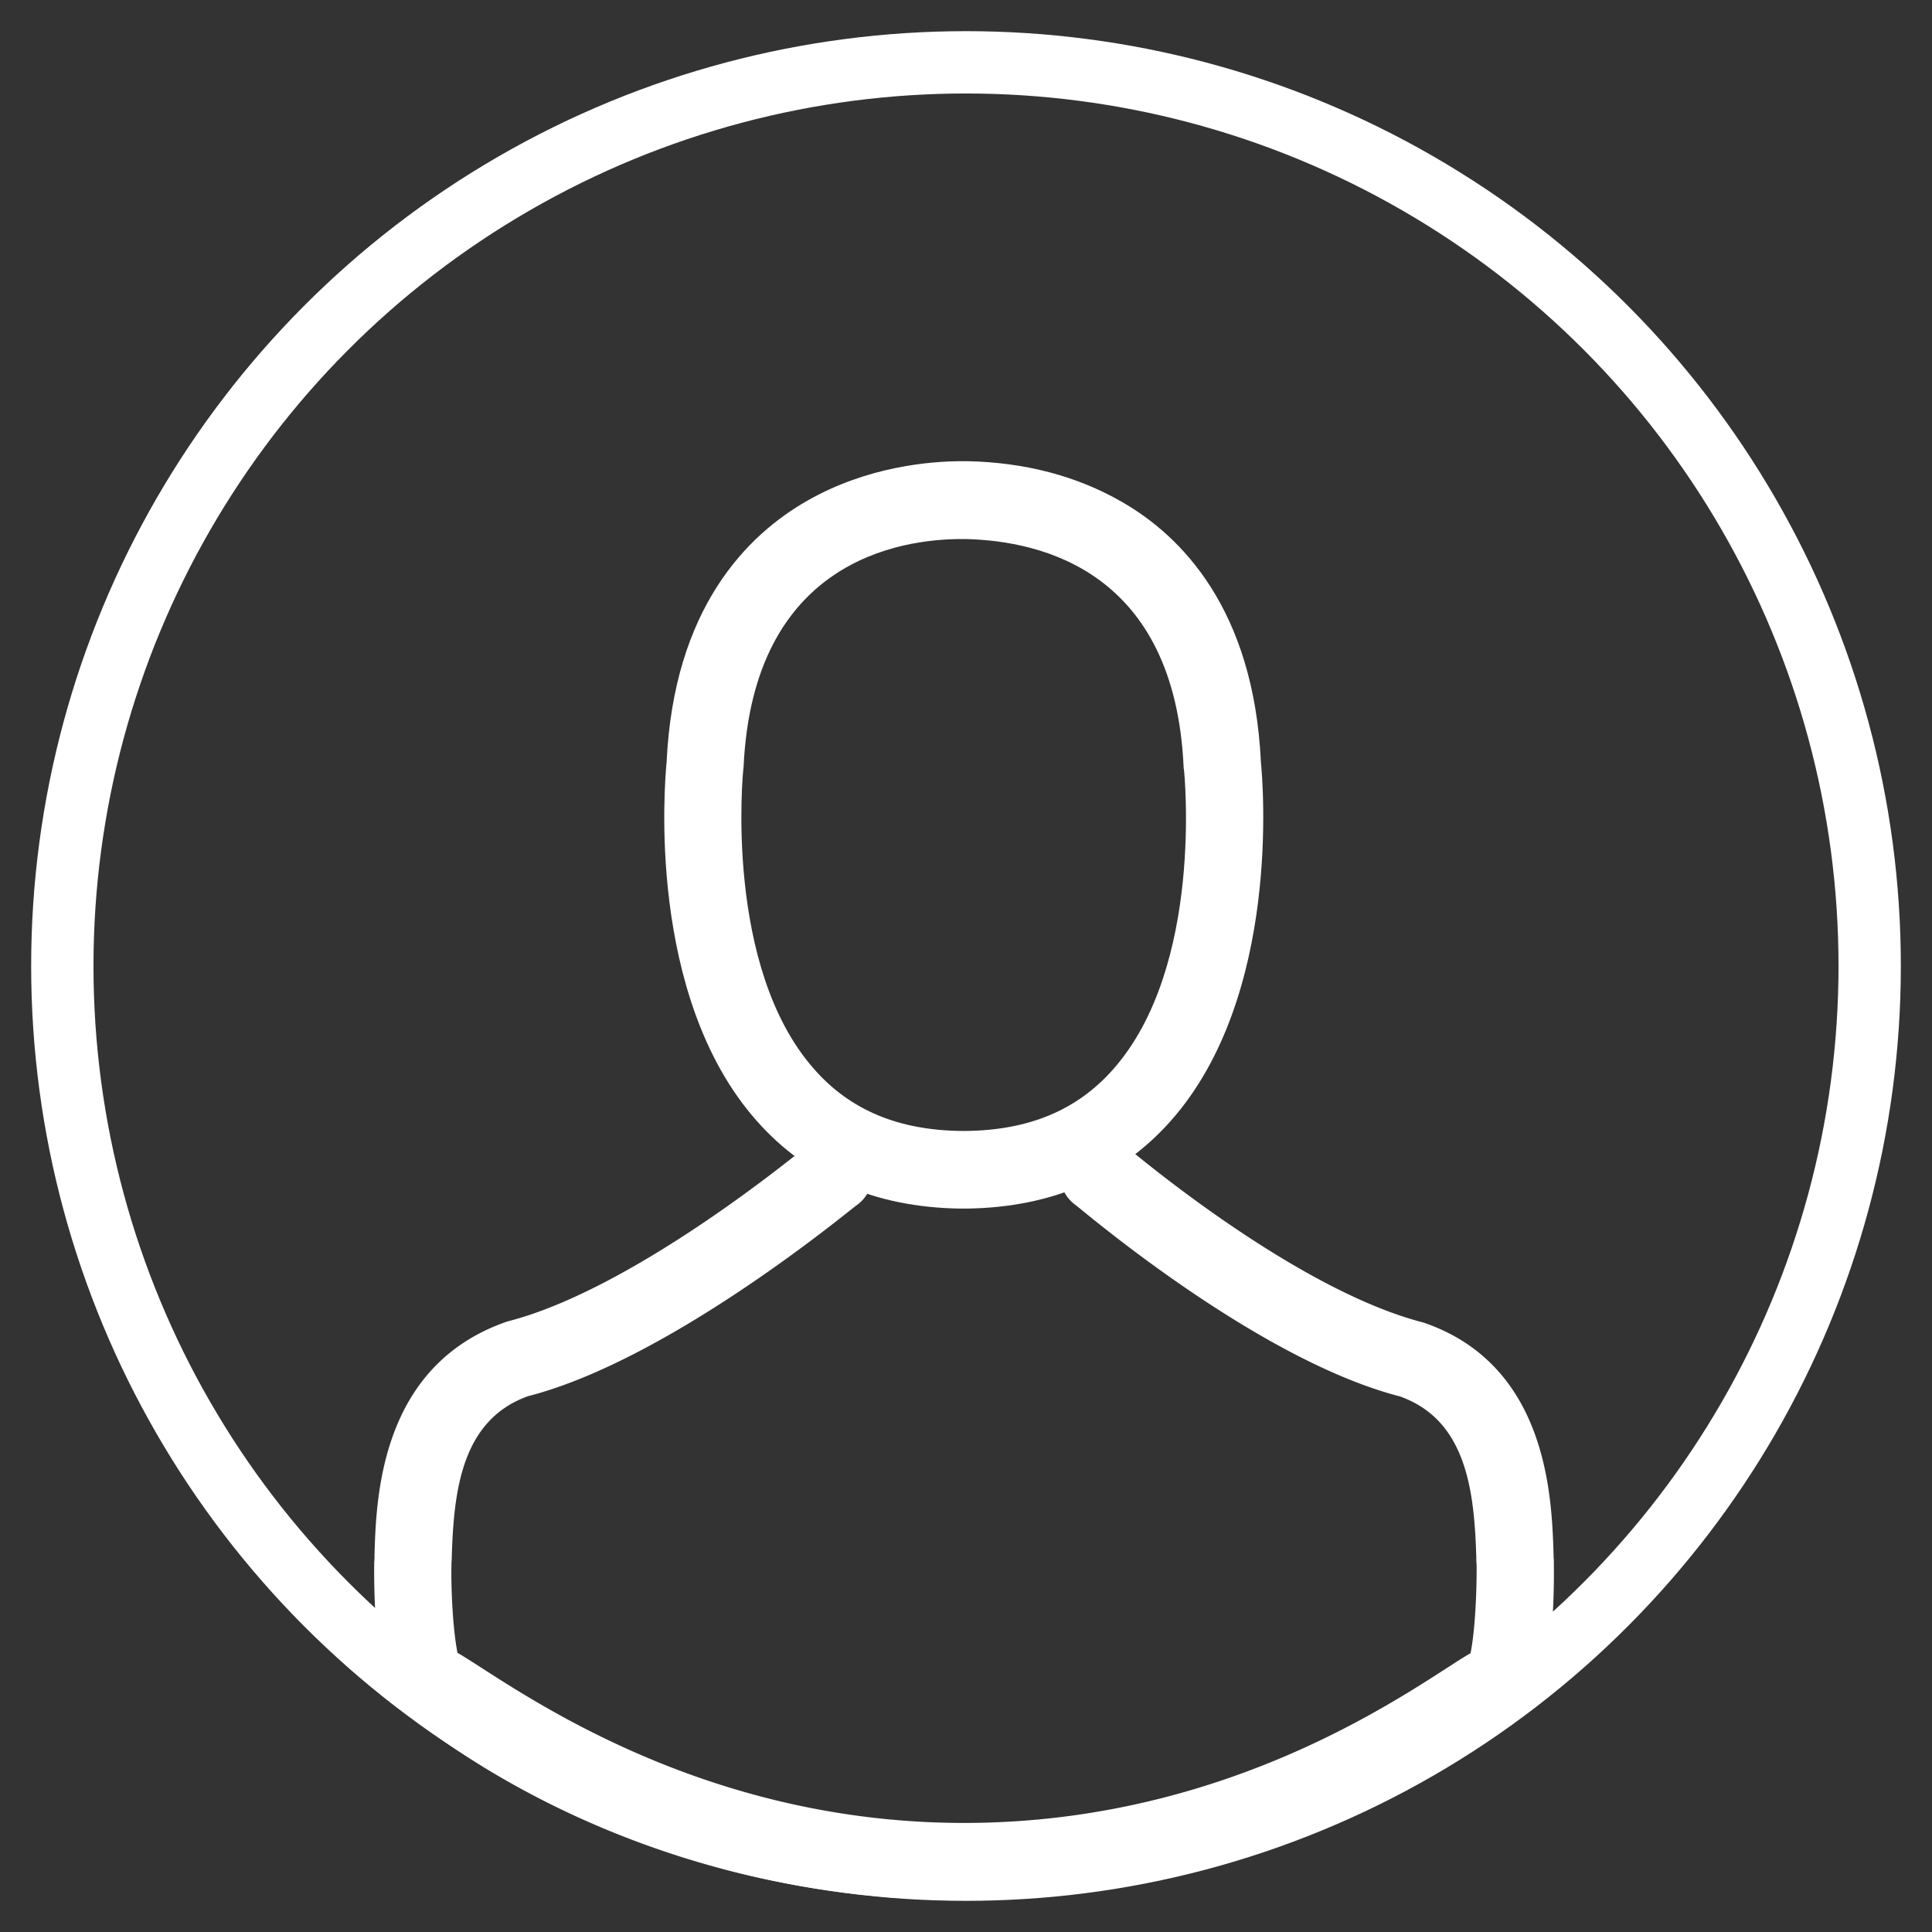 <svg width="31" height="31" viewBox="0 0 31 31" xmlns="http://www.w3.org/2000/svg"><rect x="0" y="0" width="31" height="31" fill="#333333" stroke="none"/><title>B816BD60-EF67-4540-90E9-49F976A22096</title><g transform="translate(1 1)" fill="none" fill-rule="evenodd"><g fill-rule="nonzero" fill="#FFF"><path d="M14.388 18.392h.147c1.35-.023 2.443-.498 3.25-1.406 1.774-2 1.479-5.429 1.447-5.756-.116-2.457-1.277-3.632-2.236-4.18-.714-.41-1.548-.632-2.479-.65h-.078c-.512 0-1.517.083-2.48.631-.968.549-2.148 1.724-2.263 4.199-.032.327-.327 3.756 1.447 5.756.802.908 1.895 1.383 3.245 1.406zm-3.461-7.047c0-.014.004-.028.004-.037.152-3.304 2.498-3.659 3.503-3.659H14.489c1.245.028 3.36.535 3.503 3.66 0 .013 0 .027.005.036.004.032.327 3.166-1.139 4.816-.58.655-1.355.977-2.373.986h-.046c-1.014-.009-1.793-.331-2.37-.986-1.46-1.64-1.147-4.788-1.142-4.816z"/><path d="M23.933 24.079c0-.05-.005-.088-.005-.13-.028-.912-.088-3.045-2.088-3.728-2.124-.543-4.84-2.884-4.858-2.897a.621.621 0 1 0-.715 1.018c.079.055 2.9 2.474 5.195 3.064 1.074.382 1.194 1.53 1.226 2.58 0 .042 0 .08.005.116.004.415-.023 1.055-.097 1.424-.747.424-3.675 2.724-8.127 2.724-4.434 0-7.377-2.305-8.128-2.729-.074-.368-.106-1.009-.097-1.424 0-.036.005-.073.005-.115.032-1.05.152-2.198 1.226-2.58 2.295-.59 5.187-3.01 5.266-3.06a.621.621 0 1 0-.715-1.018c-.018.013-2.795 2.349-4.883 2.879-2.046.7-2.106 2.834-2.134 3.742 0 .042 0 .079-.004.116-.005.253-.01 1.484.235 2.101.046.12.129.221.24.29.138.093 3.449 3.038 8.993 3.038 5.544 0 8.86-2.95 8.999-3.038a.617.617 0 0 0 .24-.29c.23-.613.225-1.843.22-2.083z"/></g><circle stroke="#FFF" cx="14.5" cy="14.5" r="14.5"/></g></svg>